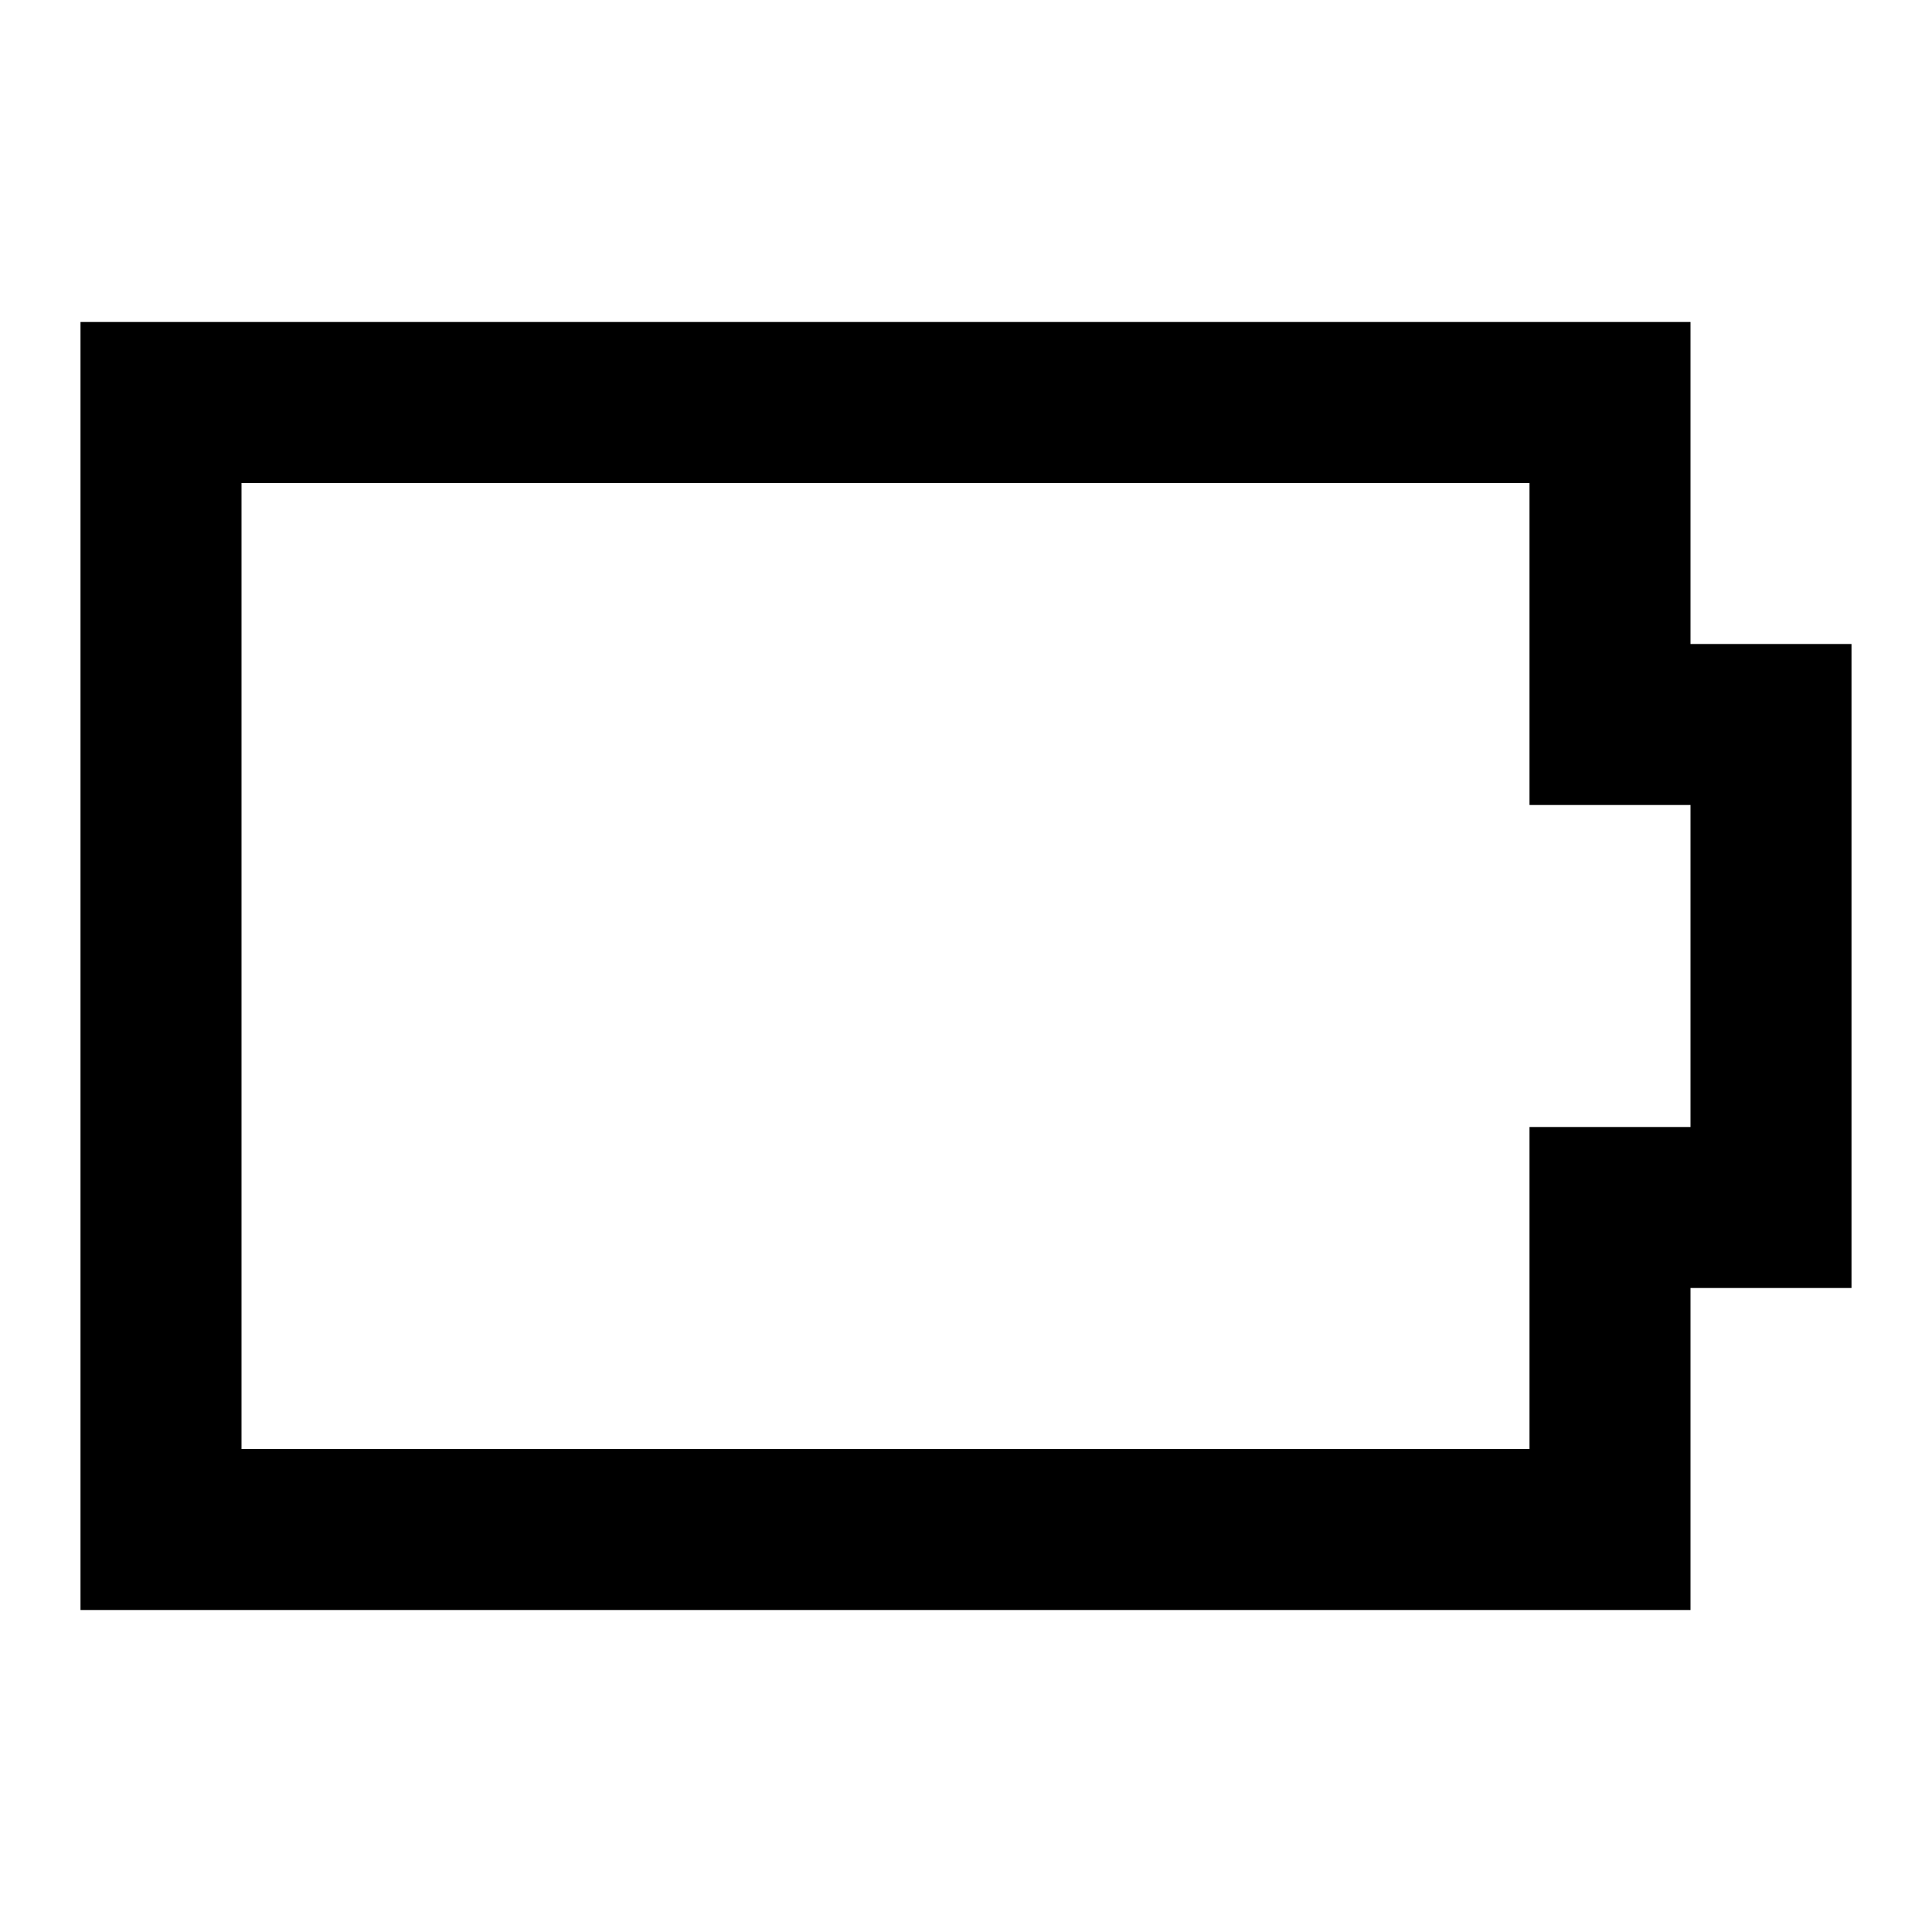 <svg width="24" height="24" viewBox="0 0 24 24" fill="none" xmlns="http://www.w3.org/2000/svg">
<path fill-rule="evenodd" clip-rule="evenodd" d="M1 4H21V8H23V16H21V20H1V4ZM21 14V10H19V6H3V18H19V14H21Z" fill="currentcolor"/>
</svg>
